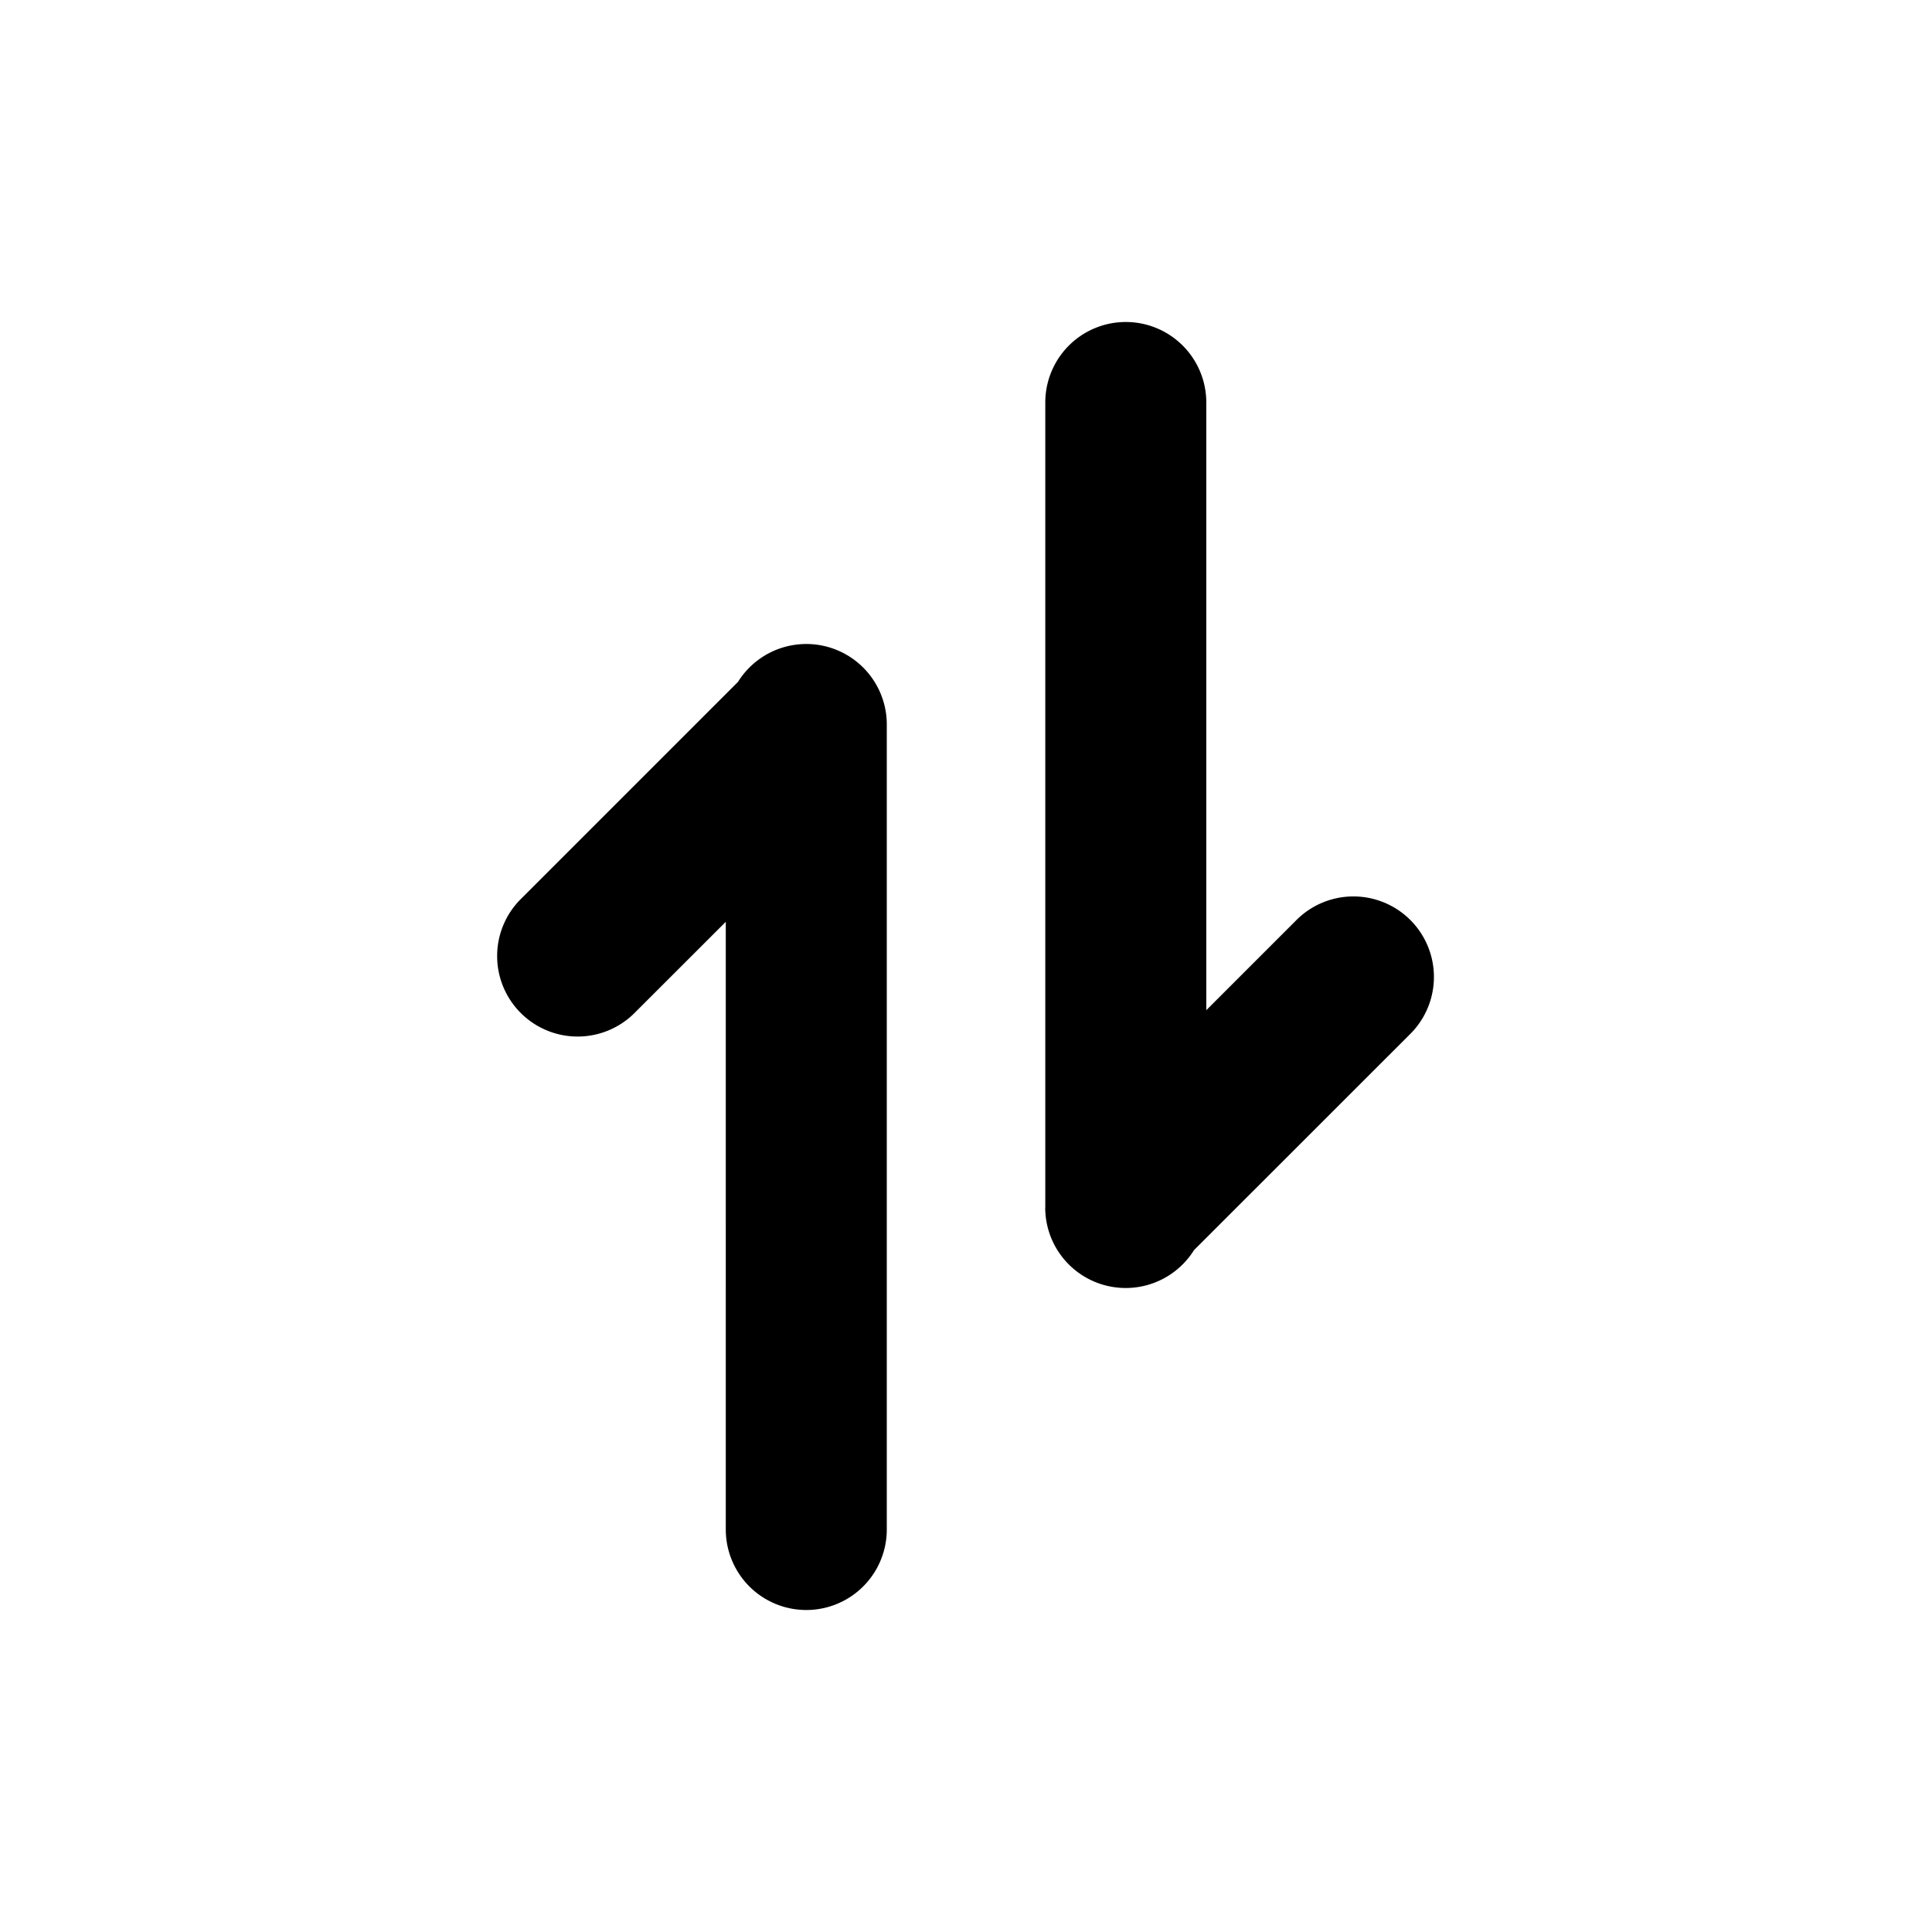 <svg xmlns="http://www.w3.org/2000/svg" viewBox="0 0 24 24"><path d="M12.984 15a1 1 0 001.848.53l2.688-2.687a1 1 0 00-1.415-1.414l-1.12 1.12V5a1 1 0 00-2 0v10zm-1.968-6a1 1 0 00-1.848-.53l-2.687 2.687a1 1 0 101.414 1.414l1.121-1.12V19a1 1 0 102 0V9z"/></svg>